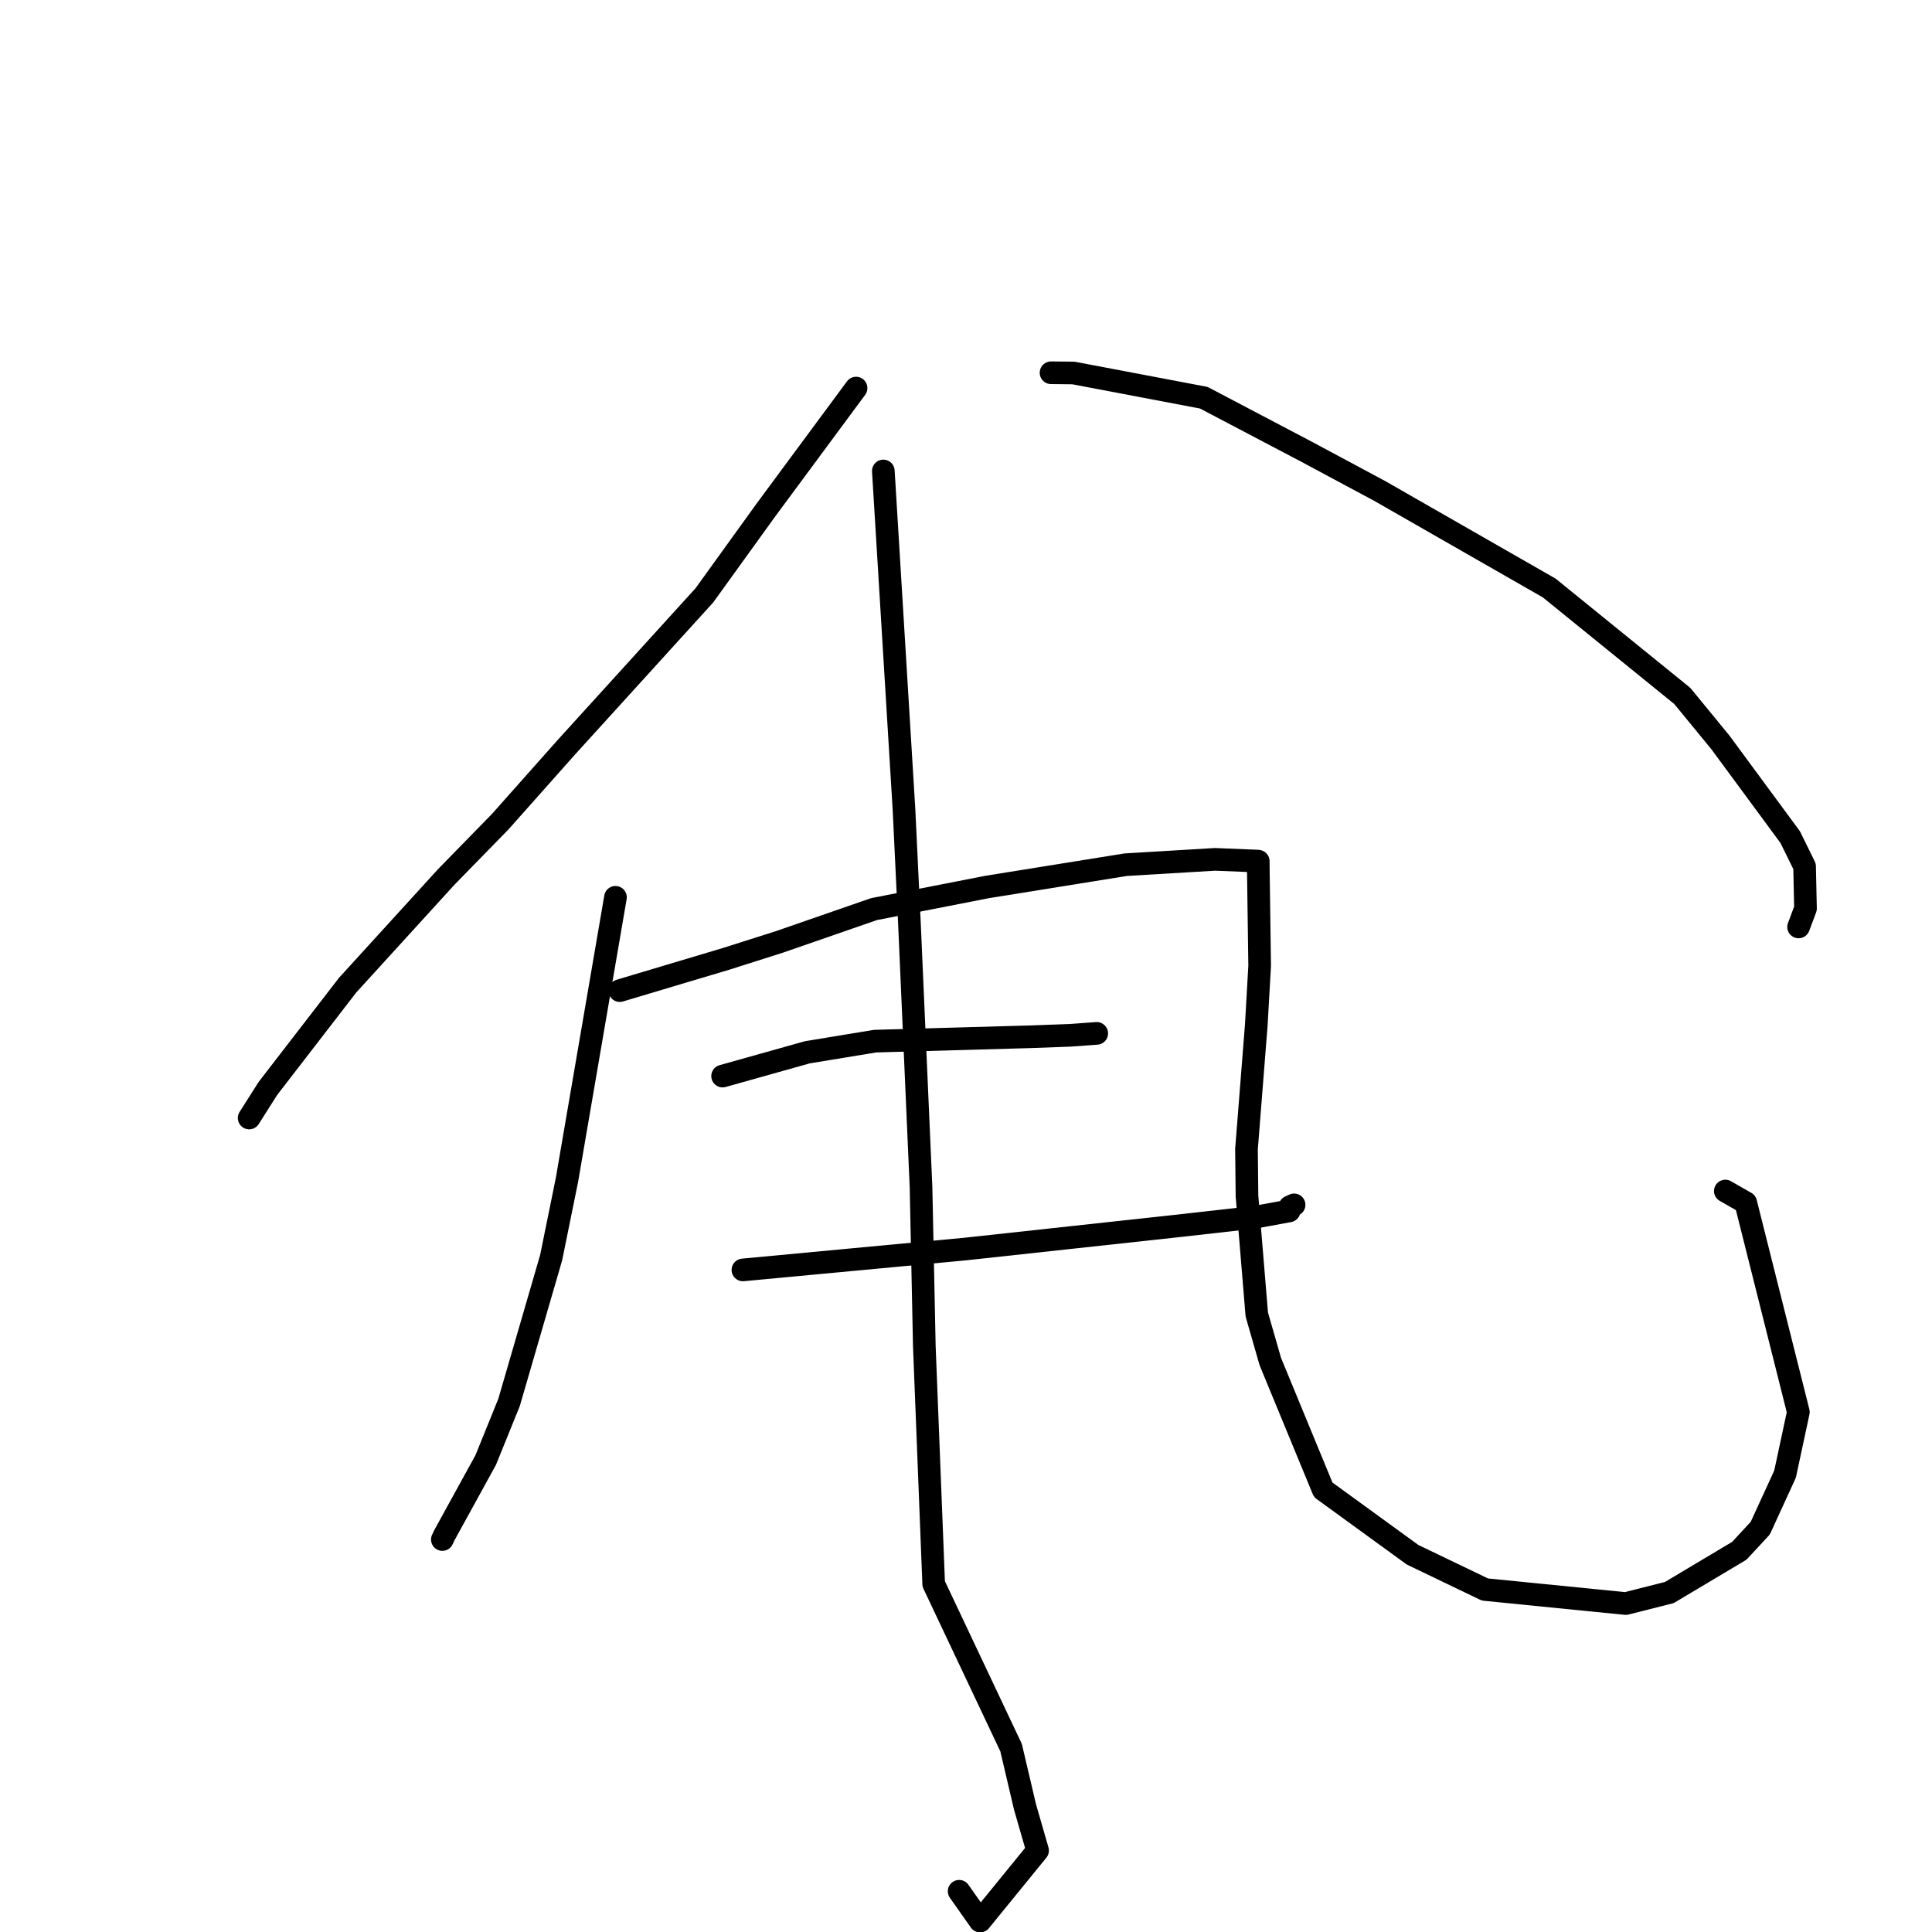 <?xml version="1.0" standalone="no"?>
    <svg width="256" height="256" xmlns="http://www.w3.org/2000/svg" version="1.1">
    <polyline stroke="black" stroke-width="3" stroke-linecap="round" fill="transparent" stroke-linejoin="round" points="113.435 51.424 107.487 59.465 101.539 67.507 93.325 78.897 75.057 99.002 66.276 108.882 59.132 116.198 46.062 130.538 35.501 144.223 33.24 147.786 33.014 148.142 " />
        <polyline stroke="black" stroke-width="3" stroke-linecap="round" fill="transparent" stroke-linejoin="round" points="139.269 49.393 140.756 49.408 142.243 49.423 159.511 52.701 173.084 59.835 182.859 65.076 205.281 77.915 222.917 92.22 227.974 98.387 237.214 110.927 239.117 114.799 239.238 120.381 238.391 122.64 238.322 122.825 " />
        <polyline stroke="black" stroke-width="3" stroke-linecap="round" fill="transparent" stroke-linejoin="round" points="81.553 118.898 78.34 137.619 75.126 156.339 73.029 166.648 67.451 185.834 64.361 193.459 58.893 203.406 58.614 203.995 " />
        <polyline stroke="black" stroke-width="3" stroke-linecap="round" fill="transparent" stroke-linejoin="round" points="82.122 131.262 89.171 129.156 96.22 127.05 103.291 124.802 115.817 120.46 130.799 117.53 149.161 114.577 160.994 113.868 166.629 114.098 166.717 114.111 166.726 114.113 166.726 114.113 166.735 115.318 166.911 127.975 166.461 135.86 165.166 152.267 165.232 158.472 166.531 174.181 168.325 180.418 175.333 197.408 187.174 206.013 196.754 210.617 215.414 212.481 221.194 211.02 230.467 205.487 233.245 202.488 236.526 195.337 238.293 187.104 231.318 159.362 228.615 157.818 " />
        <polyline stroke="black" stroke-width="3" stroke-linecap="round" fill="transparent" stroke-linejoin="round" points="95.749 142.586 101.364 141.01 106.979 139.434 115.958 137.957 136.578 137.375 141.838 137.182 144.987 136.953 145.301 136.93 145.323 136.928 " />
        <polyline stroke="black" stroke-width="3" stroke-linecap="round" fill="transparent" stroke-linejoin="round" points="98.441 168.271 113.179 166.886 127.916 165.502 156.298 162.414 166.307 161.285 170.817 160.454 170.92 159.903 171.438 159.666 171.473 159.65 " />
        <polyline stroke="black" stroke-width="3" stroke-linecap="round" fill="transparent" stroke-linejoin="round" points="117.046 62.406 118.415 84.836 119.784 107.267 120.5 122.235 122.041 157.313 122.479 178.404 123.719 209.878 133.973 231.57 135.816 239.415 137.485 245.206 129.872 254.551 127.091 250.602 " />
        </svg>